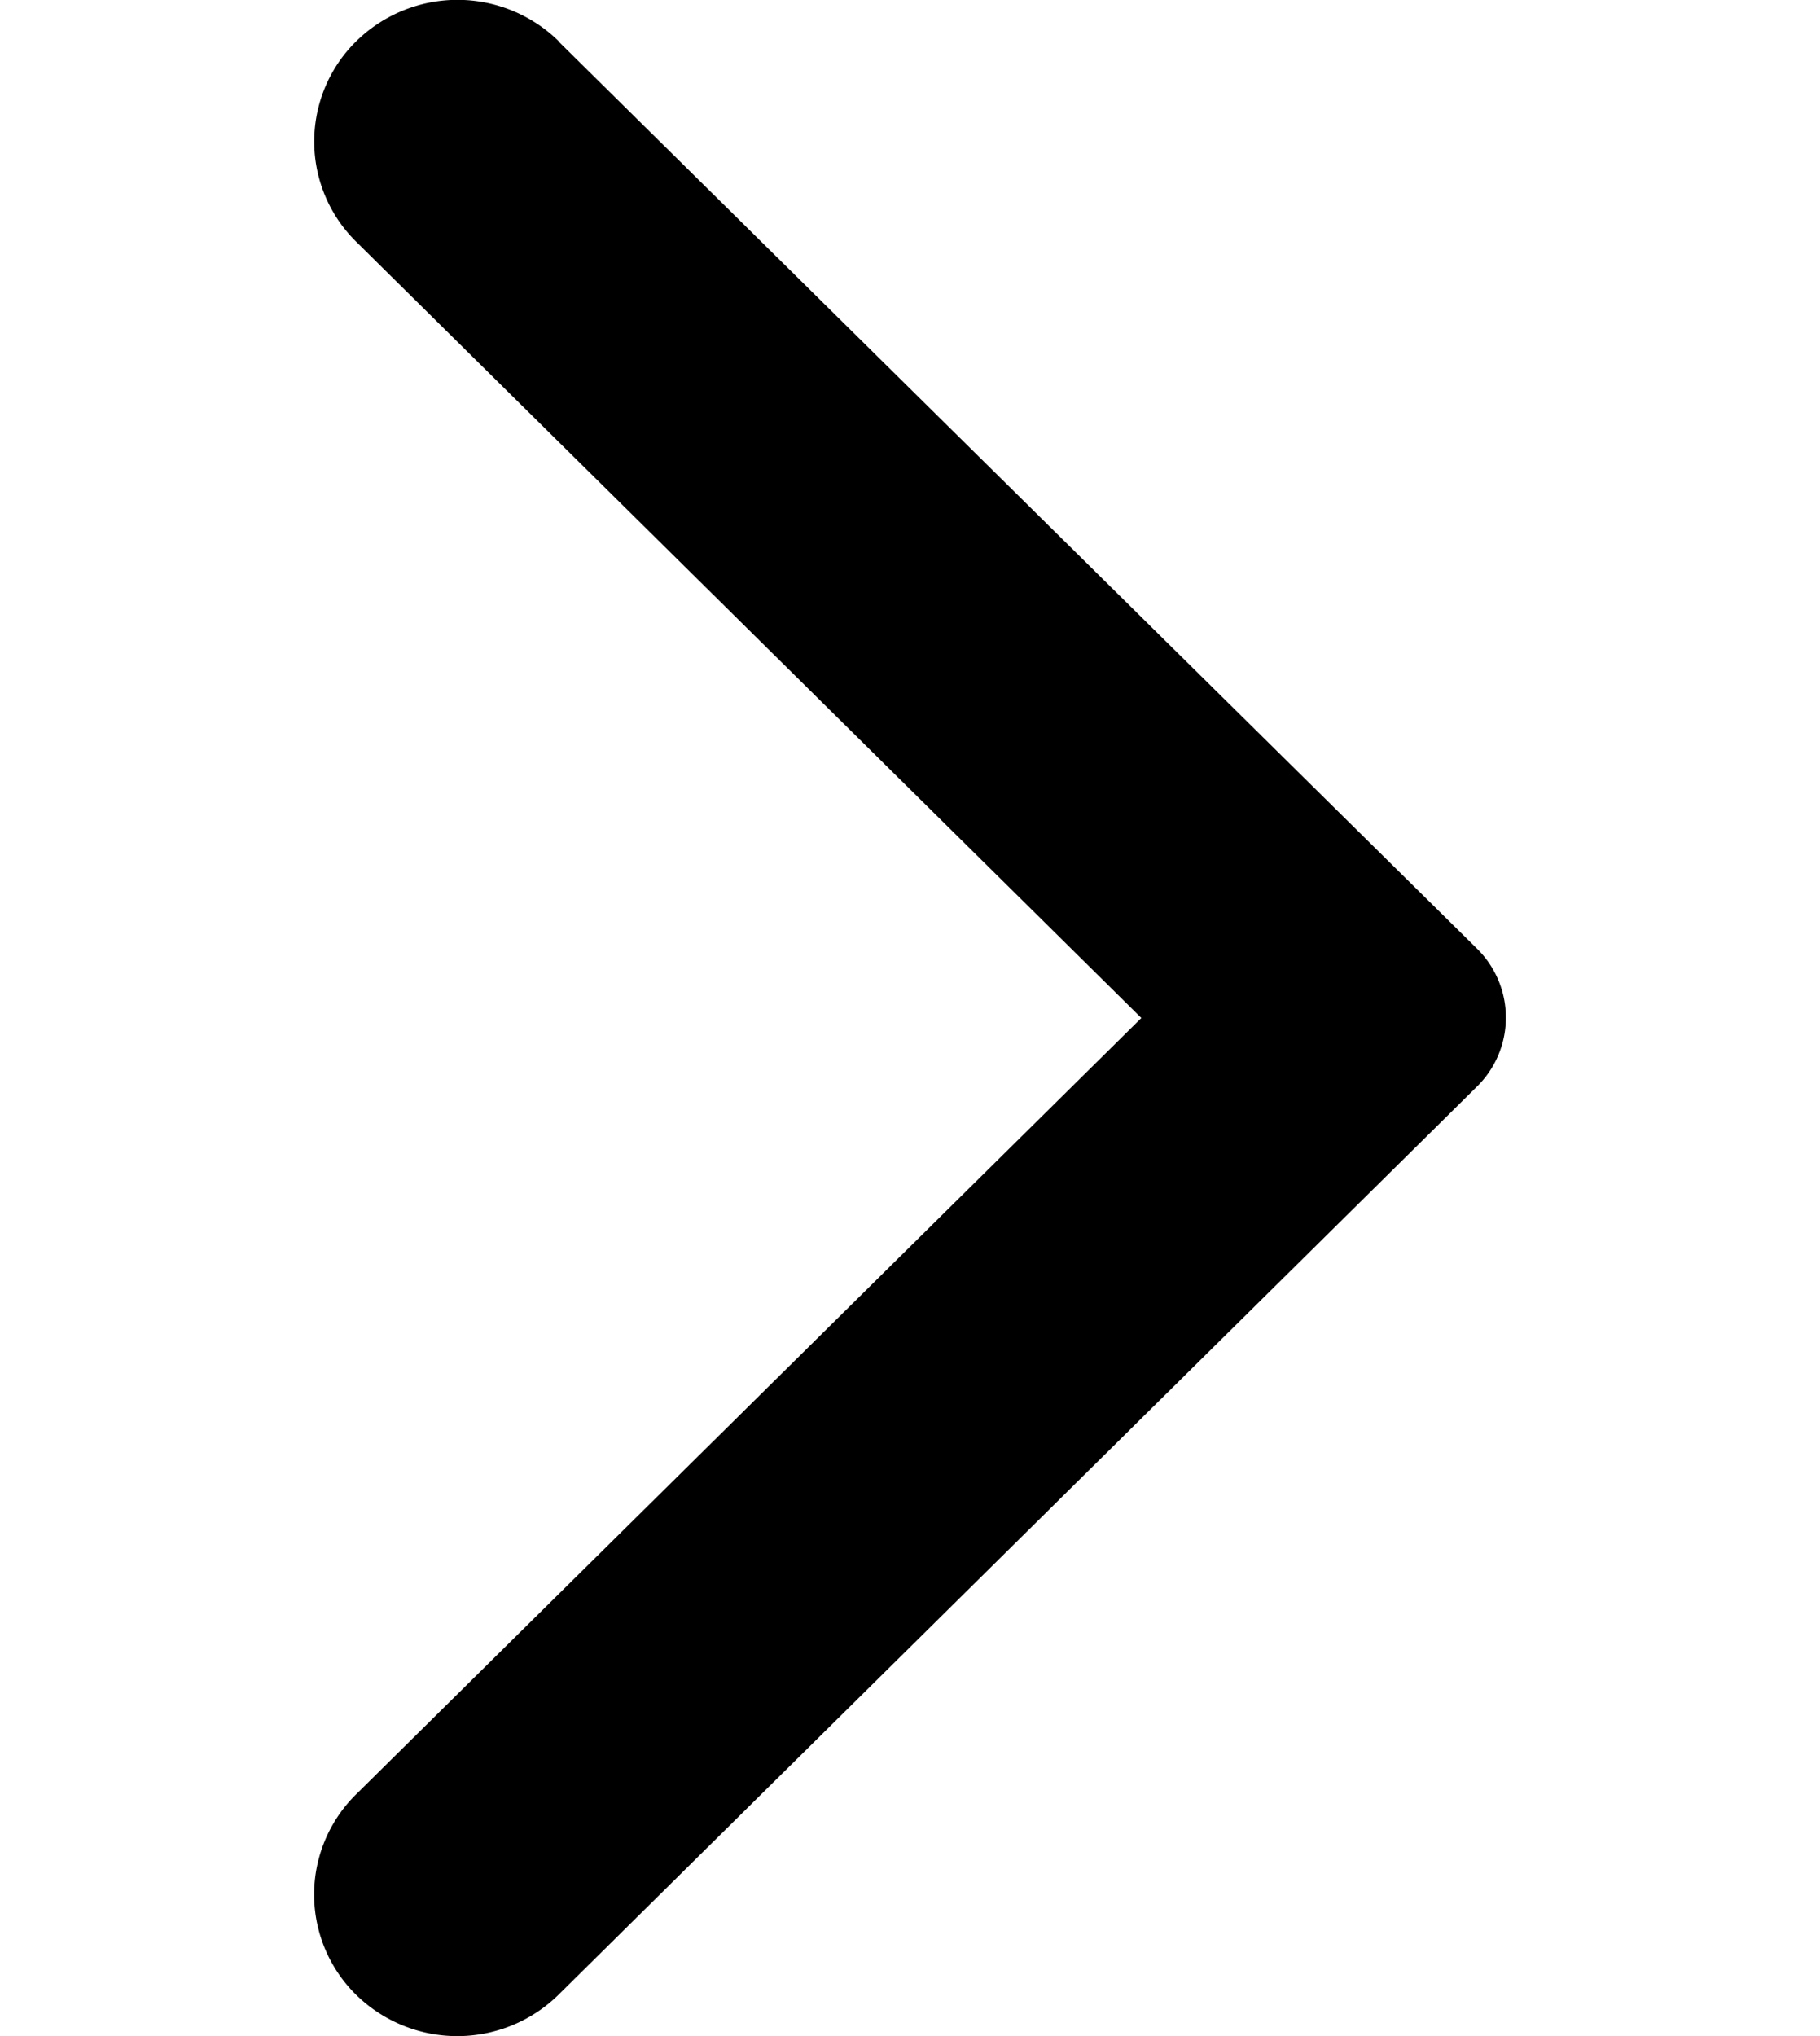 <svg xmlns="http://www.w3.org/2000/svg" width="36.026" height="40.295" viewBox="0 0 6.026 10.295">
  <path id="icon_arrow" d="M4.79,10.085.147,5.5a.489.489,0,0,1,0-.7L4.79.21a.731.731,0,0,1,1.025,0,.711.711,0,0,1,0,1.012L1.843,5.148,5.814,9.073a.711.711,0,0,1,0,1.013.731.731,0,0,1-1.025,0" transform="translate(6.026 10.295) rotate(180)" fill="#000"/>
</svg>
